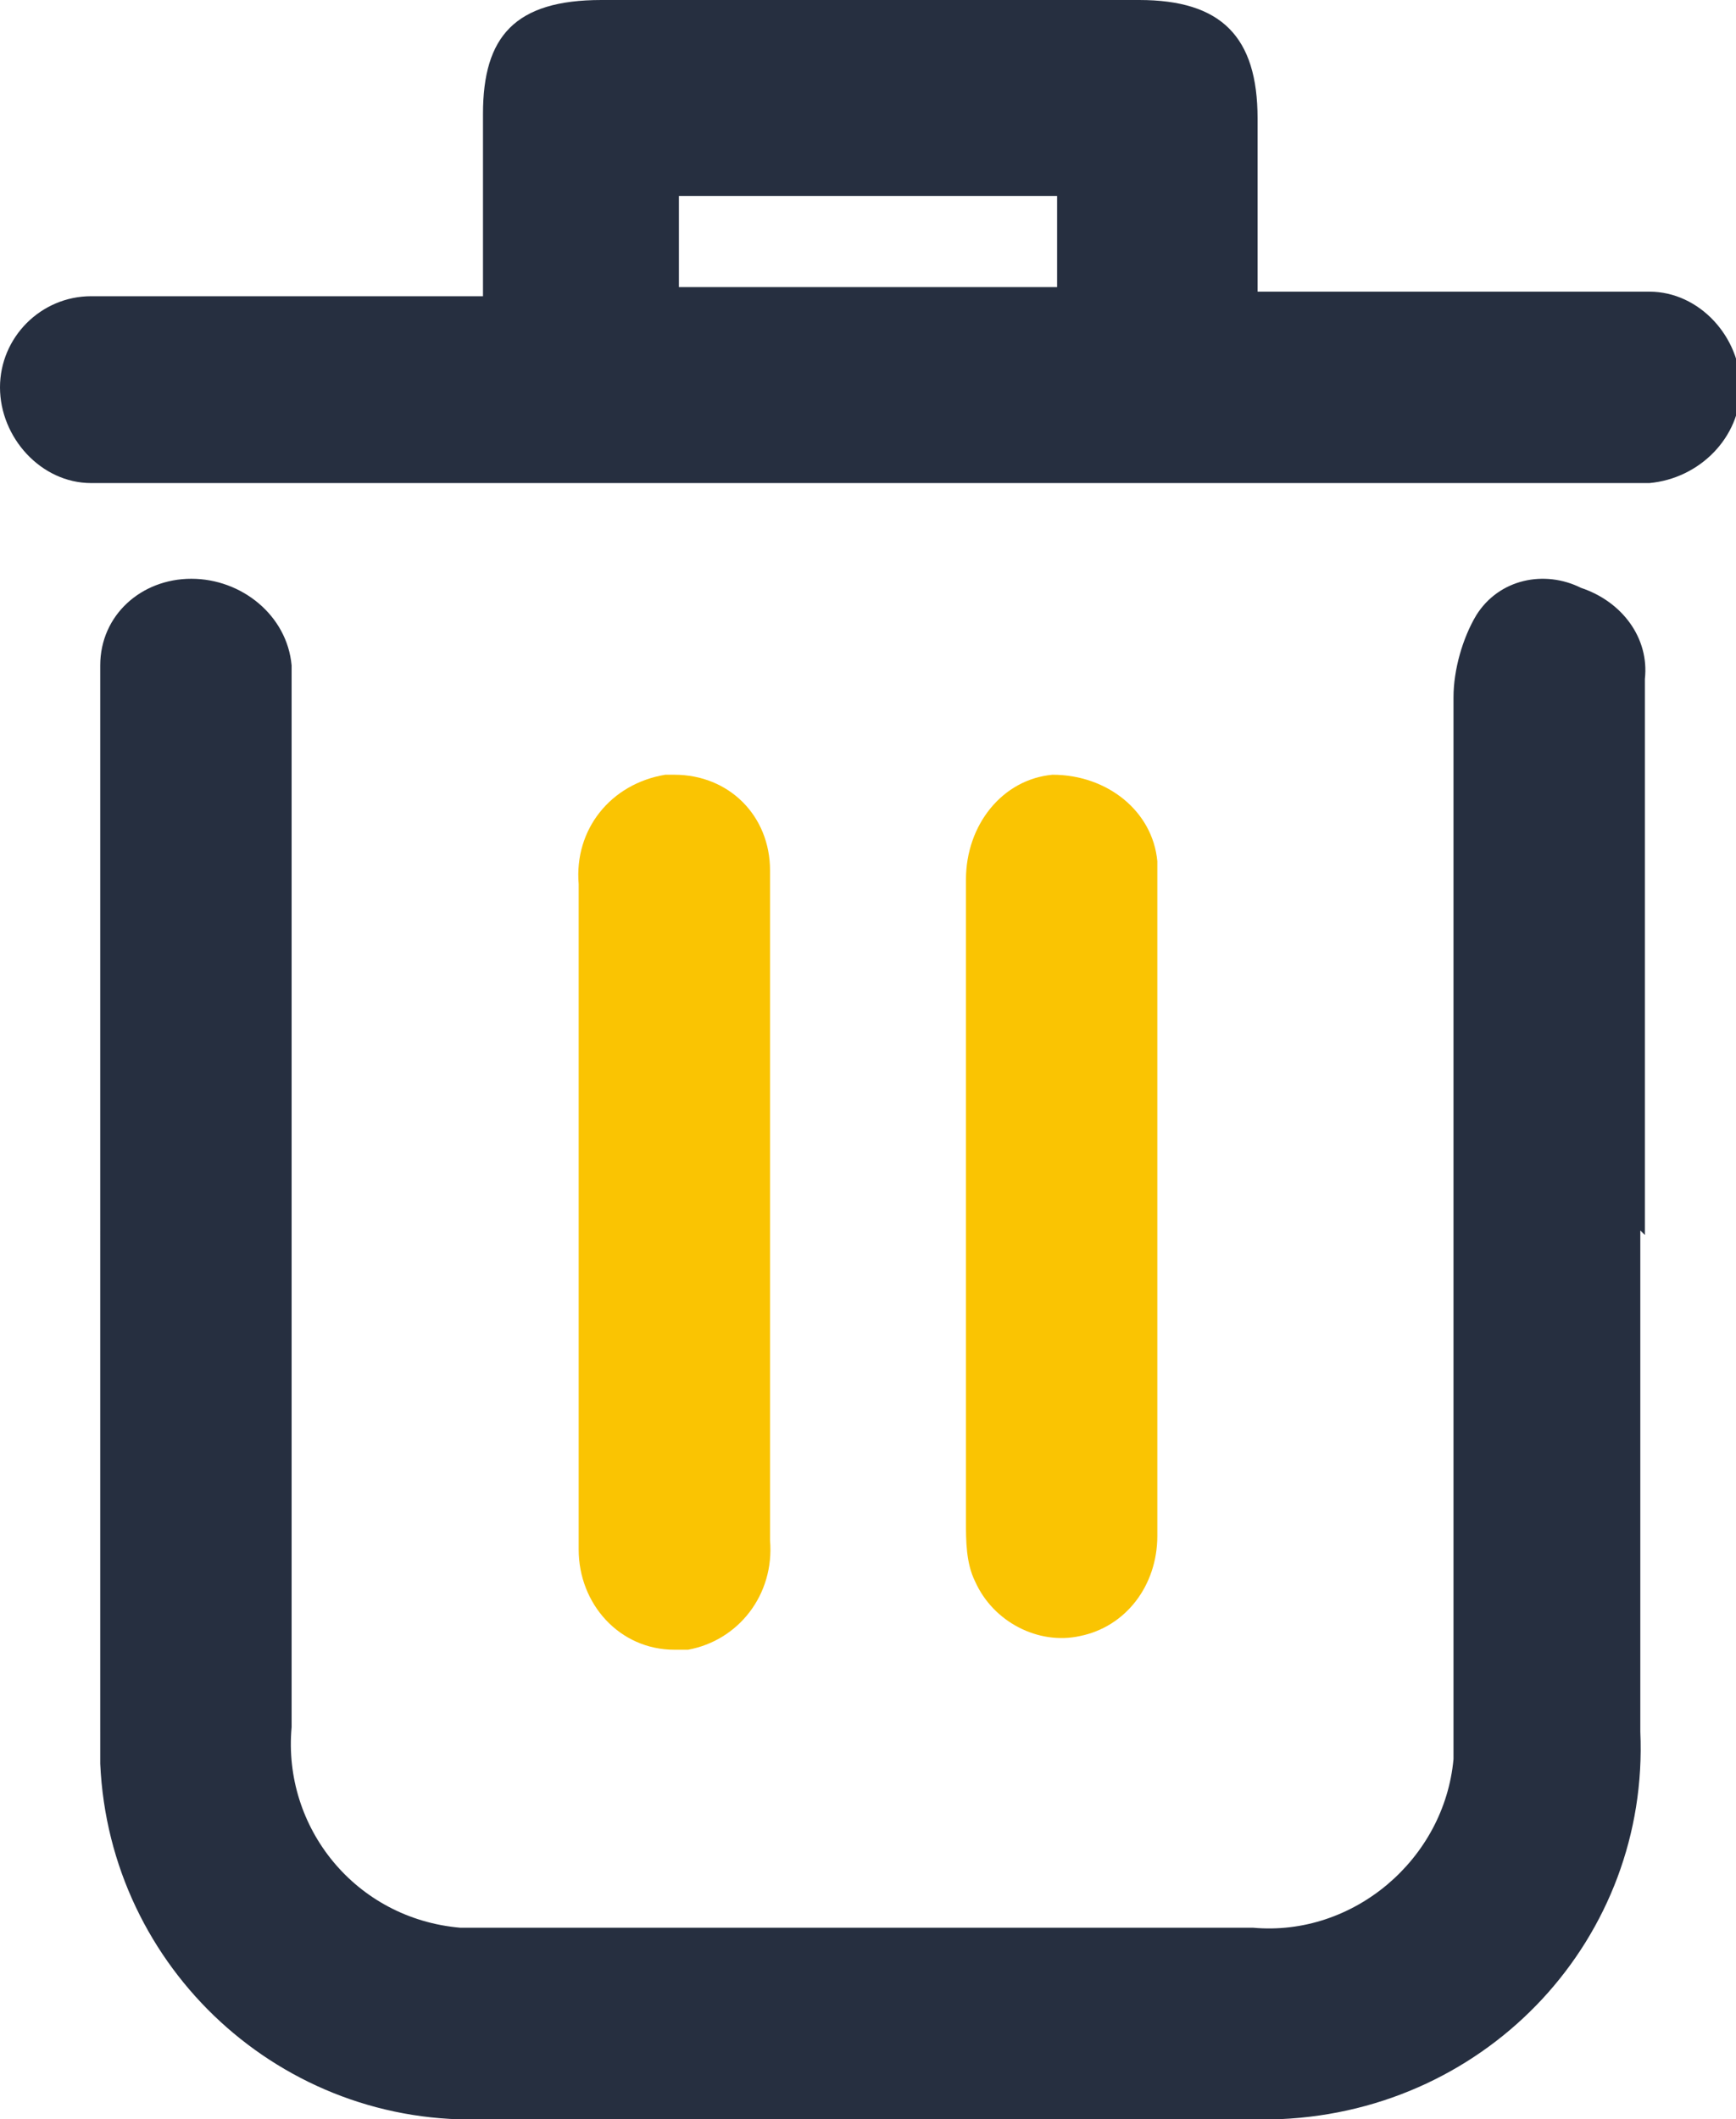 <?xml version="1.0" encoding="UTF-8"?>
<svg xmlns="http://www.w3.org/2000/svg" version="1.1" viewBox="0 0 38.1 46.5">
  <defs>
    <style>
      .cls-1 {
        fill: #262f40;
      }

      .cls-2 {
        fill: #fac402;
      }
    </style>
  </defs>
  <!-- Generator: Adobe Illustrator 28.6.0, SVG Export Plug-In . SVG Version: 1.2.0 Build 709)  -->
  <g>
    <g id="Layer_1">
      <g id="Layer_2">
        <g id="Layer_1-2">
          <path class="cls-1" d="M36,27v11c.2,4.5-3.3,8.3-7.9,8.5-.2,0-.5,0-.7,0H10.7c-4.5.2-8.3-3.3-8.5-7.8,0-.2,0-.5,0-.7V15.3c0-.2,0-.5,0-.7,0-1.1.9-1.9,2-1.9,1.1,0,2.1.8,2.2,1.9,0,.3,0,.7,0,1v22.3c-.2,2.2,1.4,4.2,3.7,4.4.3,0,.5,0,.8,0h16.6c2.2.2,4.2-1.5,4.4-3.7,0-.2,0-.5,0-.7V15.3c0-.6.2-1.3.5-1.8.5-.8,1.5-1,2.3-.6.9.3,1.5,1.1,1.4,2v12.2Z"/>
          <path class="cls-1" d="M10.6,6.3v-3.8C10.6.8,11.3,0,13.2,0h11.8c1.8,0,2.6.8,2.6,2.6v3.8h8.6c1.1,0,2,1,2,2.1,0,1.1-.9,2-2,2.1-.3,0-.5,0-.8,0H2.8c-.3,0-.5,0-.8,0-1.1,0-2-1-2-2.1,0-1.1.9-2,2-2h8.6ZM23.2,4.3h-8.3v2h8.3v-2Z"/>
          <path class="cls-2" d="M12.7,26.5v-7.1c-.1-1.2.7-2.2,1.9-2.4,0,0,.1,0,.2,0,1.2,0,2.1.9,2.1,2.1,0,0,0,.2,0,.3v14.4c.1,1.2-.7,2.2-1.8,2.4,0,0-.2,0-.3,0-1.2,0-2.1-1-2.1-2.2,0,0,0-.1,0-.2,0-2.4,0-4.8,0-7.2Z"/>
          <path class="cls-2" d="M21.2,26.4v-7.1c0-1.2.8-2.2,1.9-2.3,1.2,0,2.2.8,2.3,1.9,0,0,0,.2,0,.3v14.5c0,1.1-.7,2-1.7,2.2-.9.2-1.9-.3-2.3-1.2-.2-.4-.2-.9-.2-1.3,0-2.3,0-4.7,0-7Z"/>
        </g>
      </g>
    </g>
  </g>
</svg>